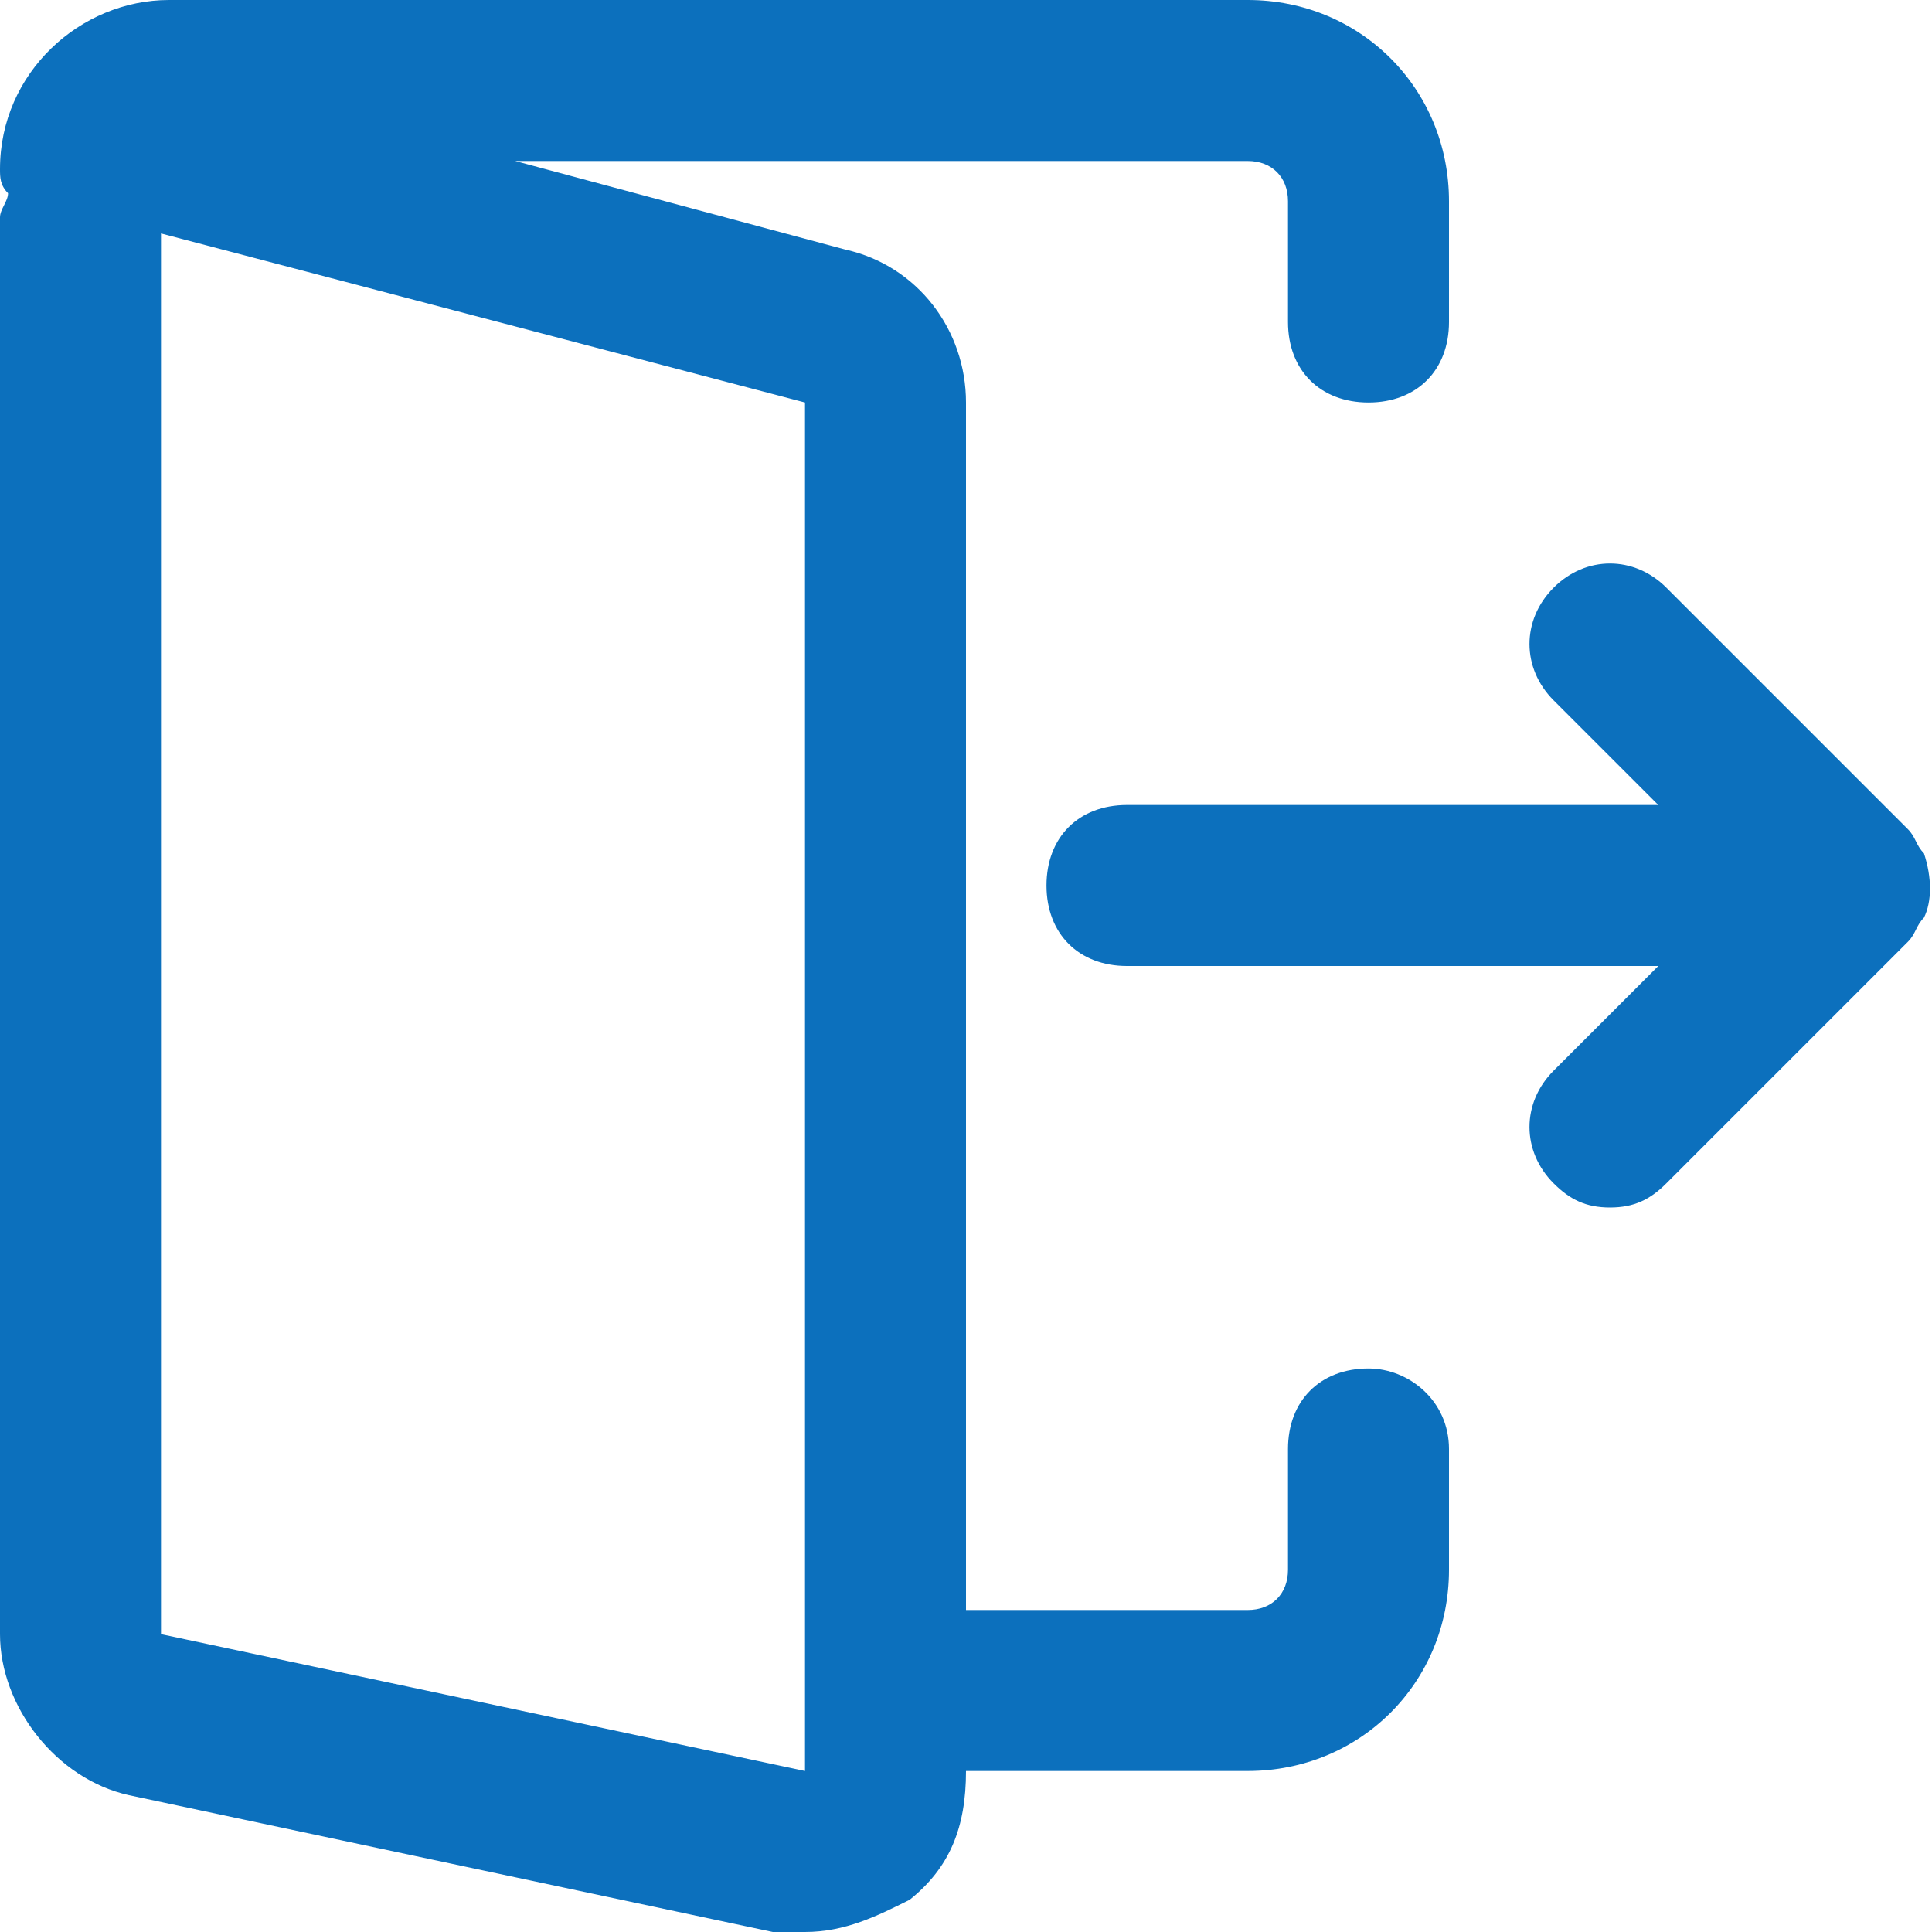 <?xml version="1.0" encoding="utf-8"?>
<!-- Generator: Adobe Illustrator 21.1.0, SVG Export Plug-In . SVG Version: 6.00 Build 0)  -->
<svg version="1.1" id="Layer_1" xmlns="http://www.w3.org/2000/svg" xmlns:xlink="http://www.w3.org/1999/xlink" x="0px" y="0px"
	 viewBox="0 0 24 24" style="enable-background:new 0 0 24 24;" xml:space="preserve">
<style type="text/css">
	.st0{fill:#0C70BD;}
</style>
<g>
	<path class="st0" d="M23.9,11.4c0.1-0.2,0.1-0.5,0-0.8c-0.1-0.1-0.1-0.2-0.2-0.3l-3-3c-0.4-0.4-1-0.4-1.4,0c-0.4,0.4-0.4,1,0,1.4
		l1.3,1.3H14c-0.6,0-1,0.4-1,1c0,0.6,0.4,1,1,1h6.6l-1.3,1.3c-0.4,0.4-0.4,1,0,1.4c0.2,0.2,0.4,0.3,0.7,0.3c0.3,0,0.5-0.1,0.7-0.3
		l3-3C23.8,11.6,23.8,11.5,23.9,11.4z"/>
	<path class="st0" d="M17,17c-0.6,0-1,0.4-1,1v1.5c0,0.3-0.2,0.5-0.5,0.5H12V5c0-0.9-0.6-1.7-1.5-1.9L6.4,2h9.1
		C15.8,2,16,2.2,16,2.5V4c0,0.6,0.4,1,1,1c0.6,0,1-0.4,1-1V2.5C18,1.1,16.9,0,15.5,0H2.1C1,0,0,0.9,0,2.1c0,0.1,0,0.2,0.1,0.3
		C0.1,2.5,0,2.6,0,2.7v17.6c0,0.9,0.7,1.8,1.6,2l8,1.7c0.1,0,0.3,0,0.4,0c0.5,0,0.9-0.2,1.3-0.4c0.5-0.4,0.7-0.9,0.7-1.6v0h3.5
		c1.4,0,2.5-1.1,2.5-2.5V18C18,17.4,17.5,17,17,17z M2,20.3V2.9L10,5l0,16c0,0,0,0,0,0s0,0,0,0l0,1L2,20.3z"/>
</g>
</svg>
